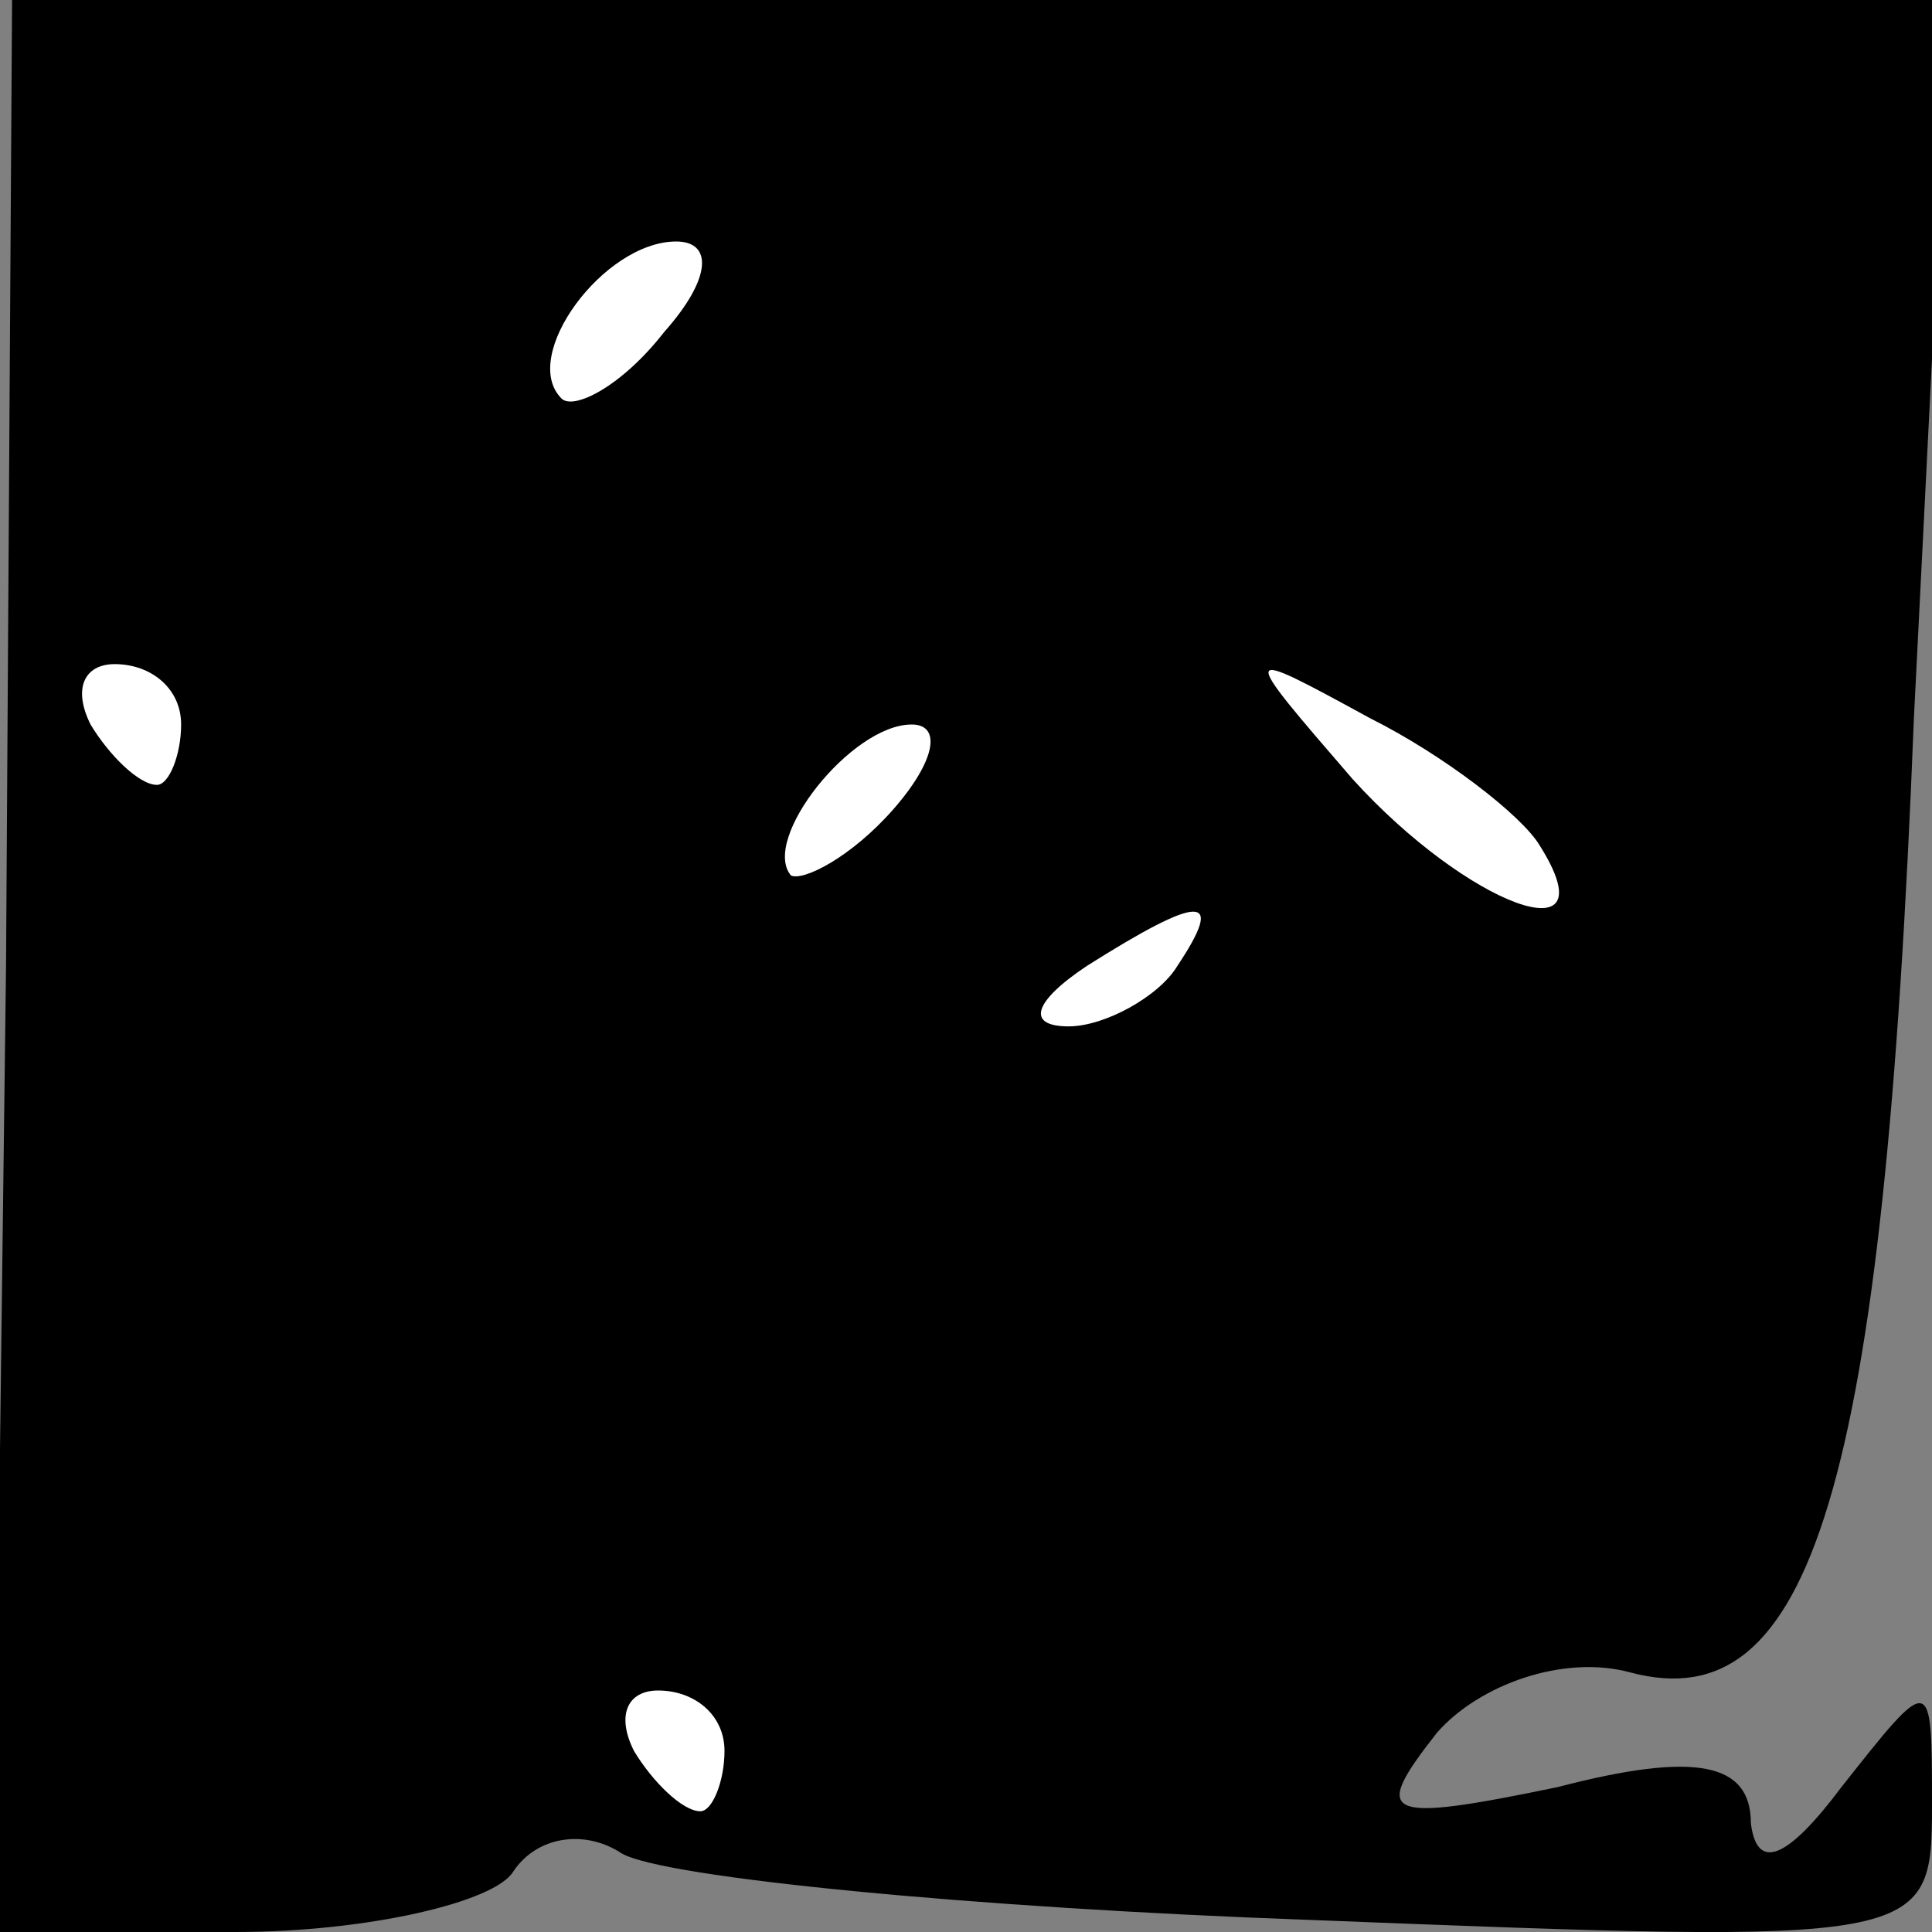 <?xml version="1.0" standalone="no"?>
<!DOCTYPE svg PUBLIC "-//W3C//DTD SVG 20010904//EN"
 "http://www.w3.org/TR/2001/REC-SVG-20010904/DTD/svg10.dtd">
<svg version="1.0" xmlns="http://www.w3.org/2000/svg"
 width="32pt" height="32pt" viewBox="0 0 32 32"
 preserveAspectRatio="xMidYMid meet">
<rect x="0" y="0" width="32" height="32" fill="#808080" stroke="none"/>
<g transform="translate(0,32) scale(0.1,-0.1)"
fill="#000000" stroke="none">
<path fill="#000000" stroke="none" d="M1 160 l-2 -160 40 0 c22 0 43 5 46 10
4 6 12 7 18 3 7 -4 58 -9 114 -11 102 -4 103 -4 103 19 0 22 0 22 -15 3 -9
-12 -14 -14 -15 -6 0 10 -9 12 -32 6 -29 -6 -31 -5 -20 9 7 8 21 13 32 10 30
-8 42 30 47 158 l6 119 -160 0 -161 0 -1 -160z"/>
<path fill="#ffffff" stroke="none" d="M110 265 c-7 -9 -15 -13 -17 -11 -7 7
7 26 19 26 6 0 6 -6 -2 -15z"/>
<path fill="#ffffff" stroke="none" d="M30 200 c0 -5 -2 -10 -4 -10 -3 0 -8 5
-11 10 -3 6 -1 10 4 10 6 0 11 -4 11 -10z"/>
<path fill="#ffffff" stroke="none" d="M255 180 c12 -19 -12 -10 -31 11 -19
22 -19 22 3 10 12 -6 25 -16 28 -21z"/>
<path fill="#ffffff" stroke="none" d="M148 186 c-7 -8 -15 -12 -17 -11 -5 6
10 25 20 25 5 0 4 -6 -3 -14z"/>
<path fill="#ffffff" stroke="none" d="M195 160 c-3 -5 -12 -10 -18 -10 -7 0
-6 4 3 10 19 12 23 12 15 0z"/>
<path fill="#ffffff" stroke="none" d="M120 30 c0 -5 -2 -10 -4 -10 -3 0 -8 5
-11 10 -3 6 -1 10 4 10 6 0 11 -4 11 -10z"/>
</g>
</svg>
